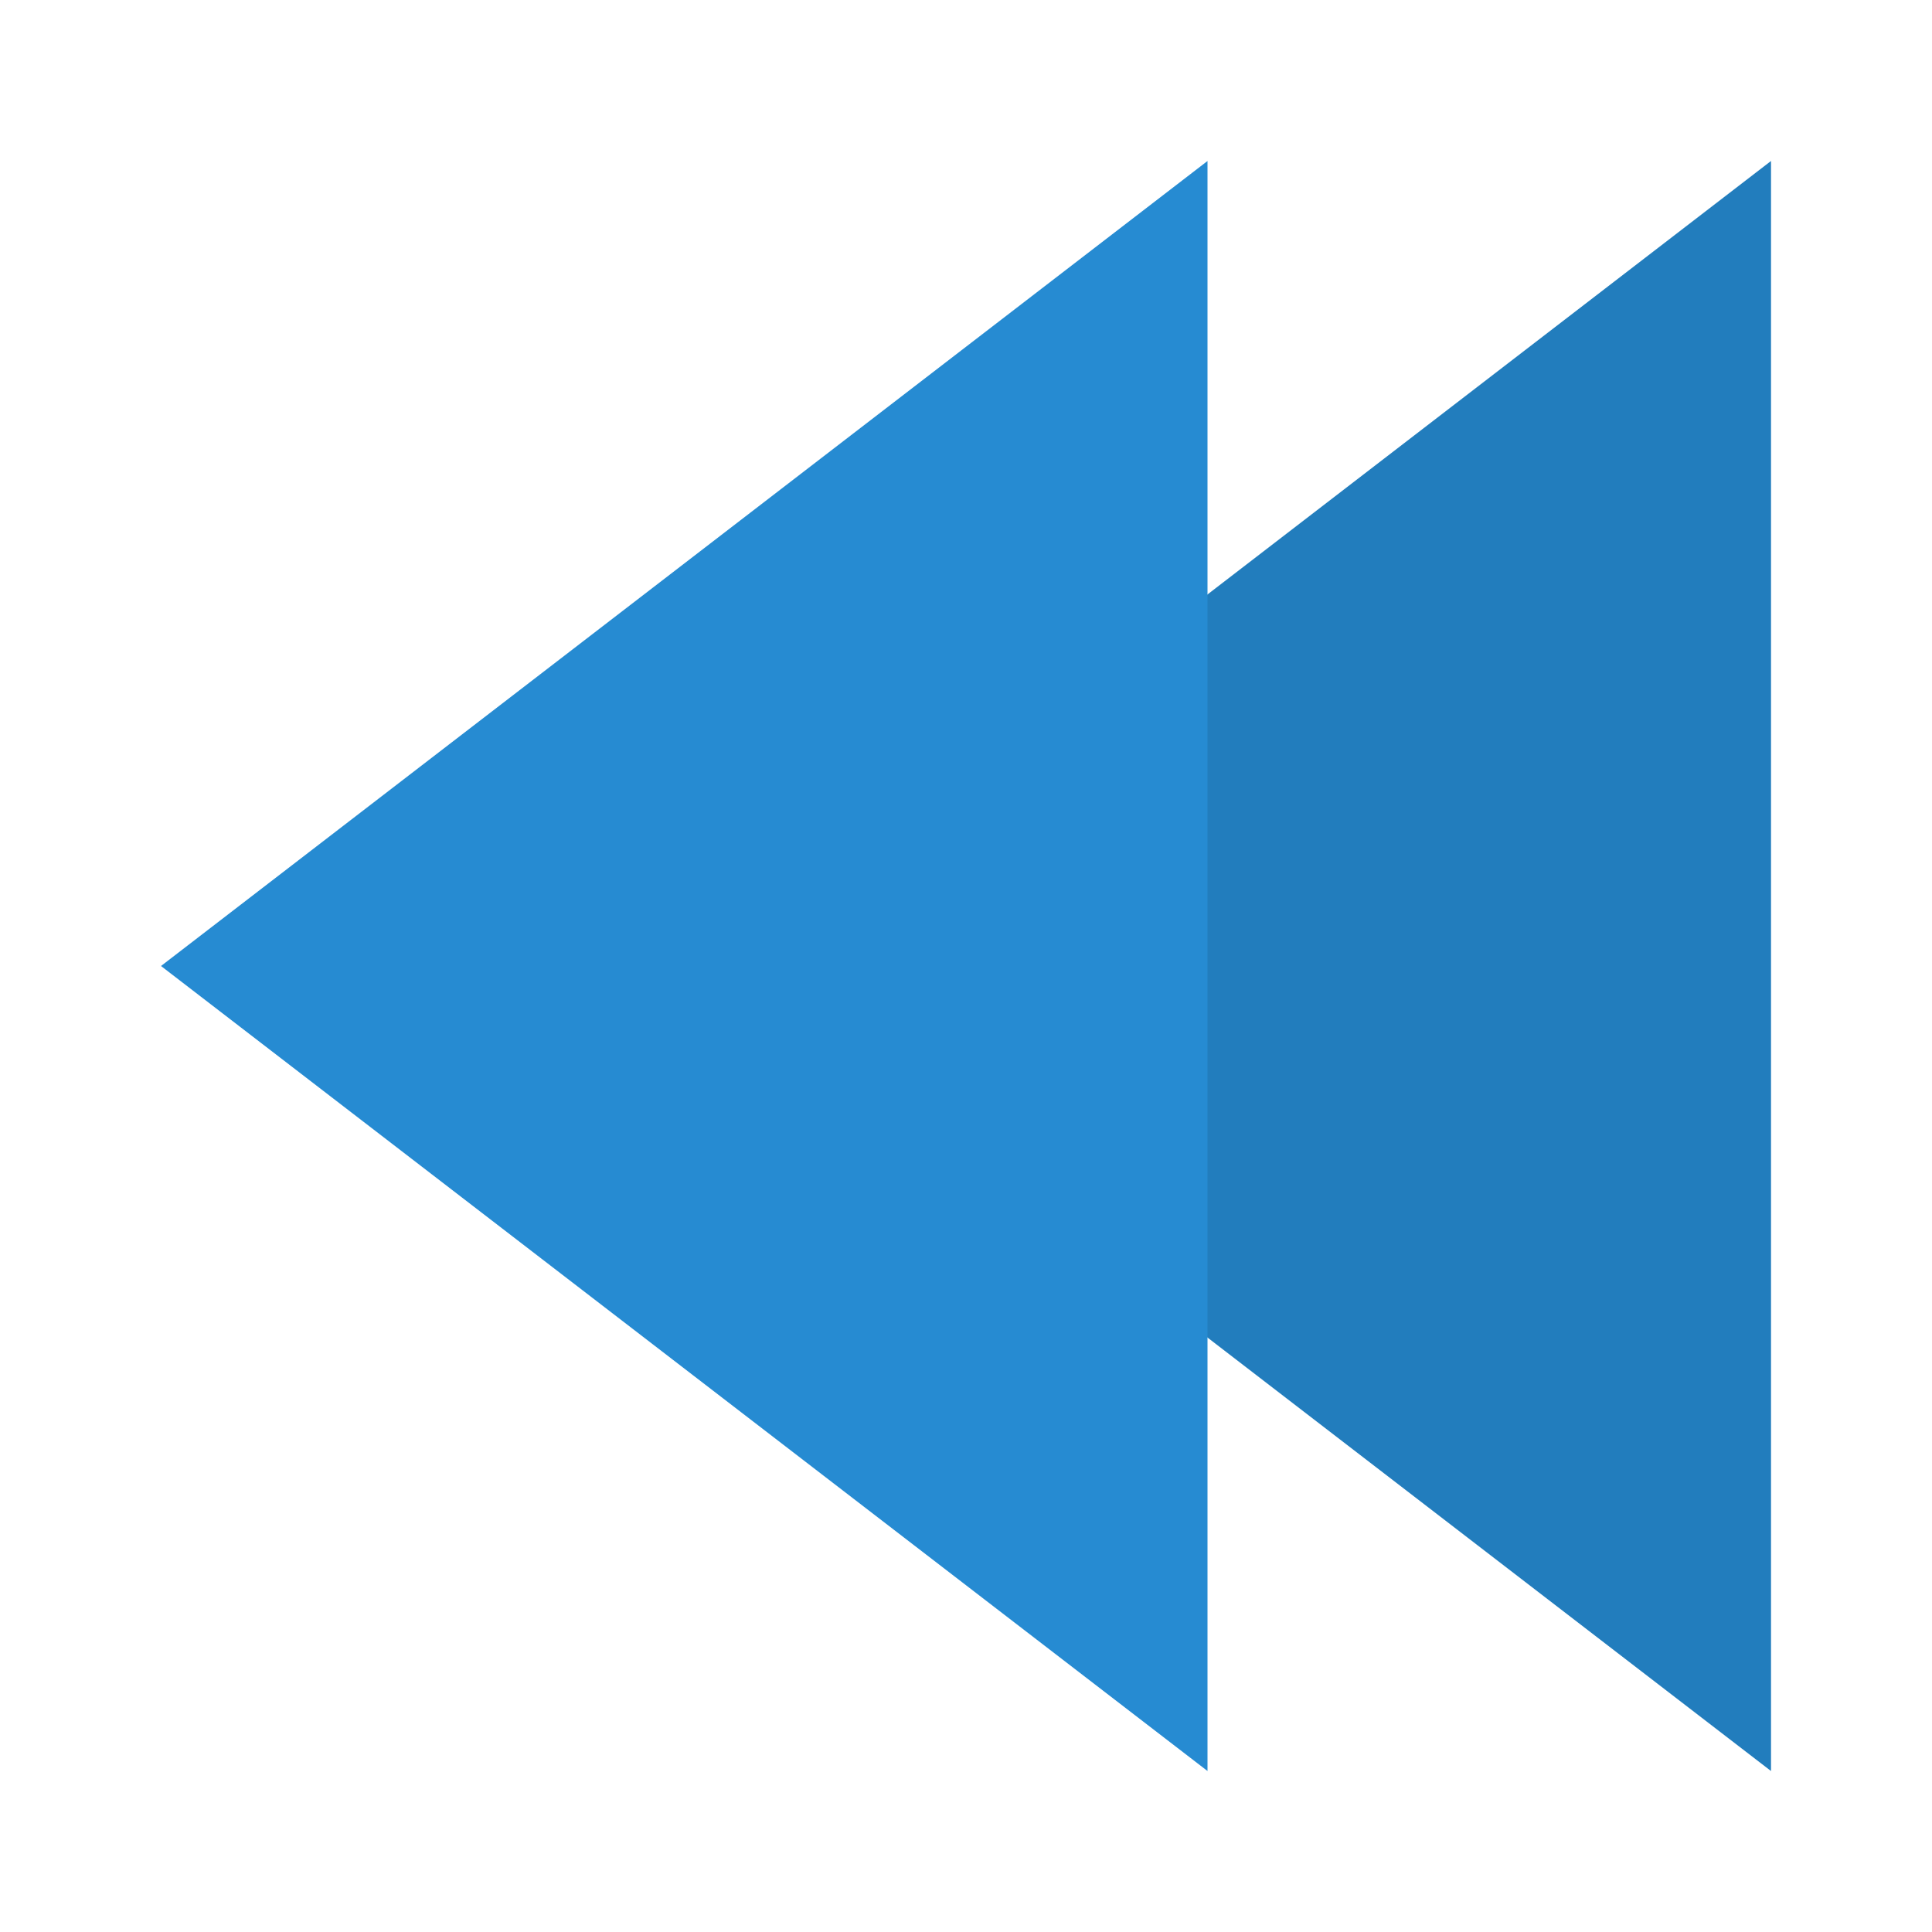 <svg viewBox="0 0 48 48" width="48" xmlns="http://www.w3.org/2000/svg" xmlns:xlink="http://www.w3.org/1999/xlink" height="48">
 <path d="m44 4v40l-26-20z" fill="#268bd2"/>
 <path d="m44 4v40l-26-20z" fill-opacity=".102"/>
 <path d="m30 4v40l-26-20z" fill="#268bd2"/>
</svg>
